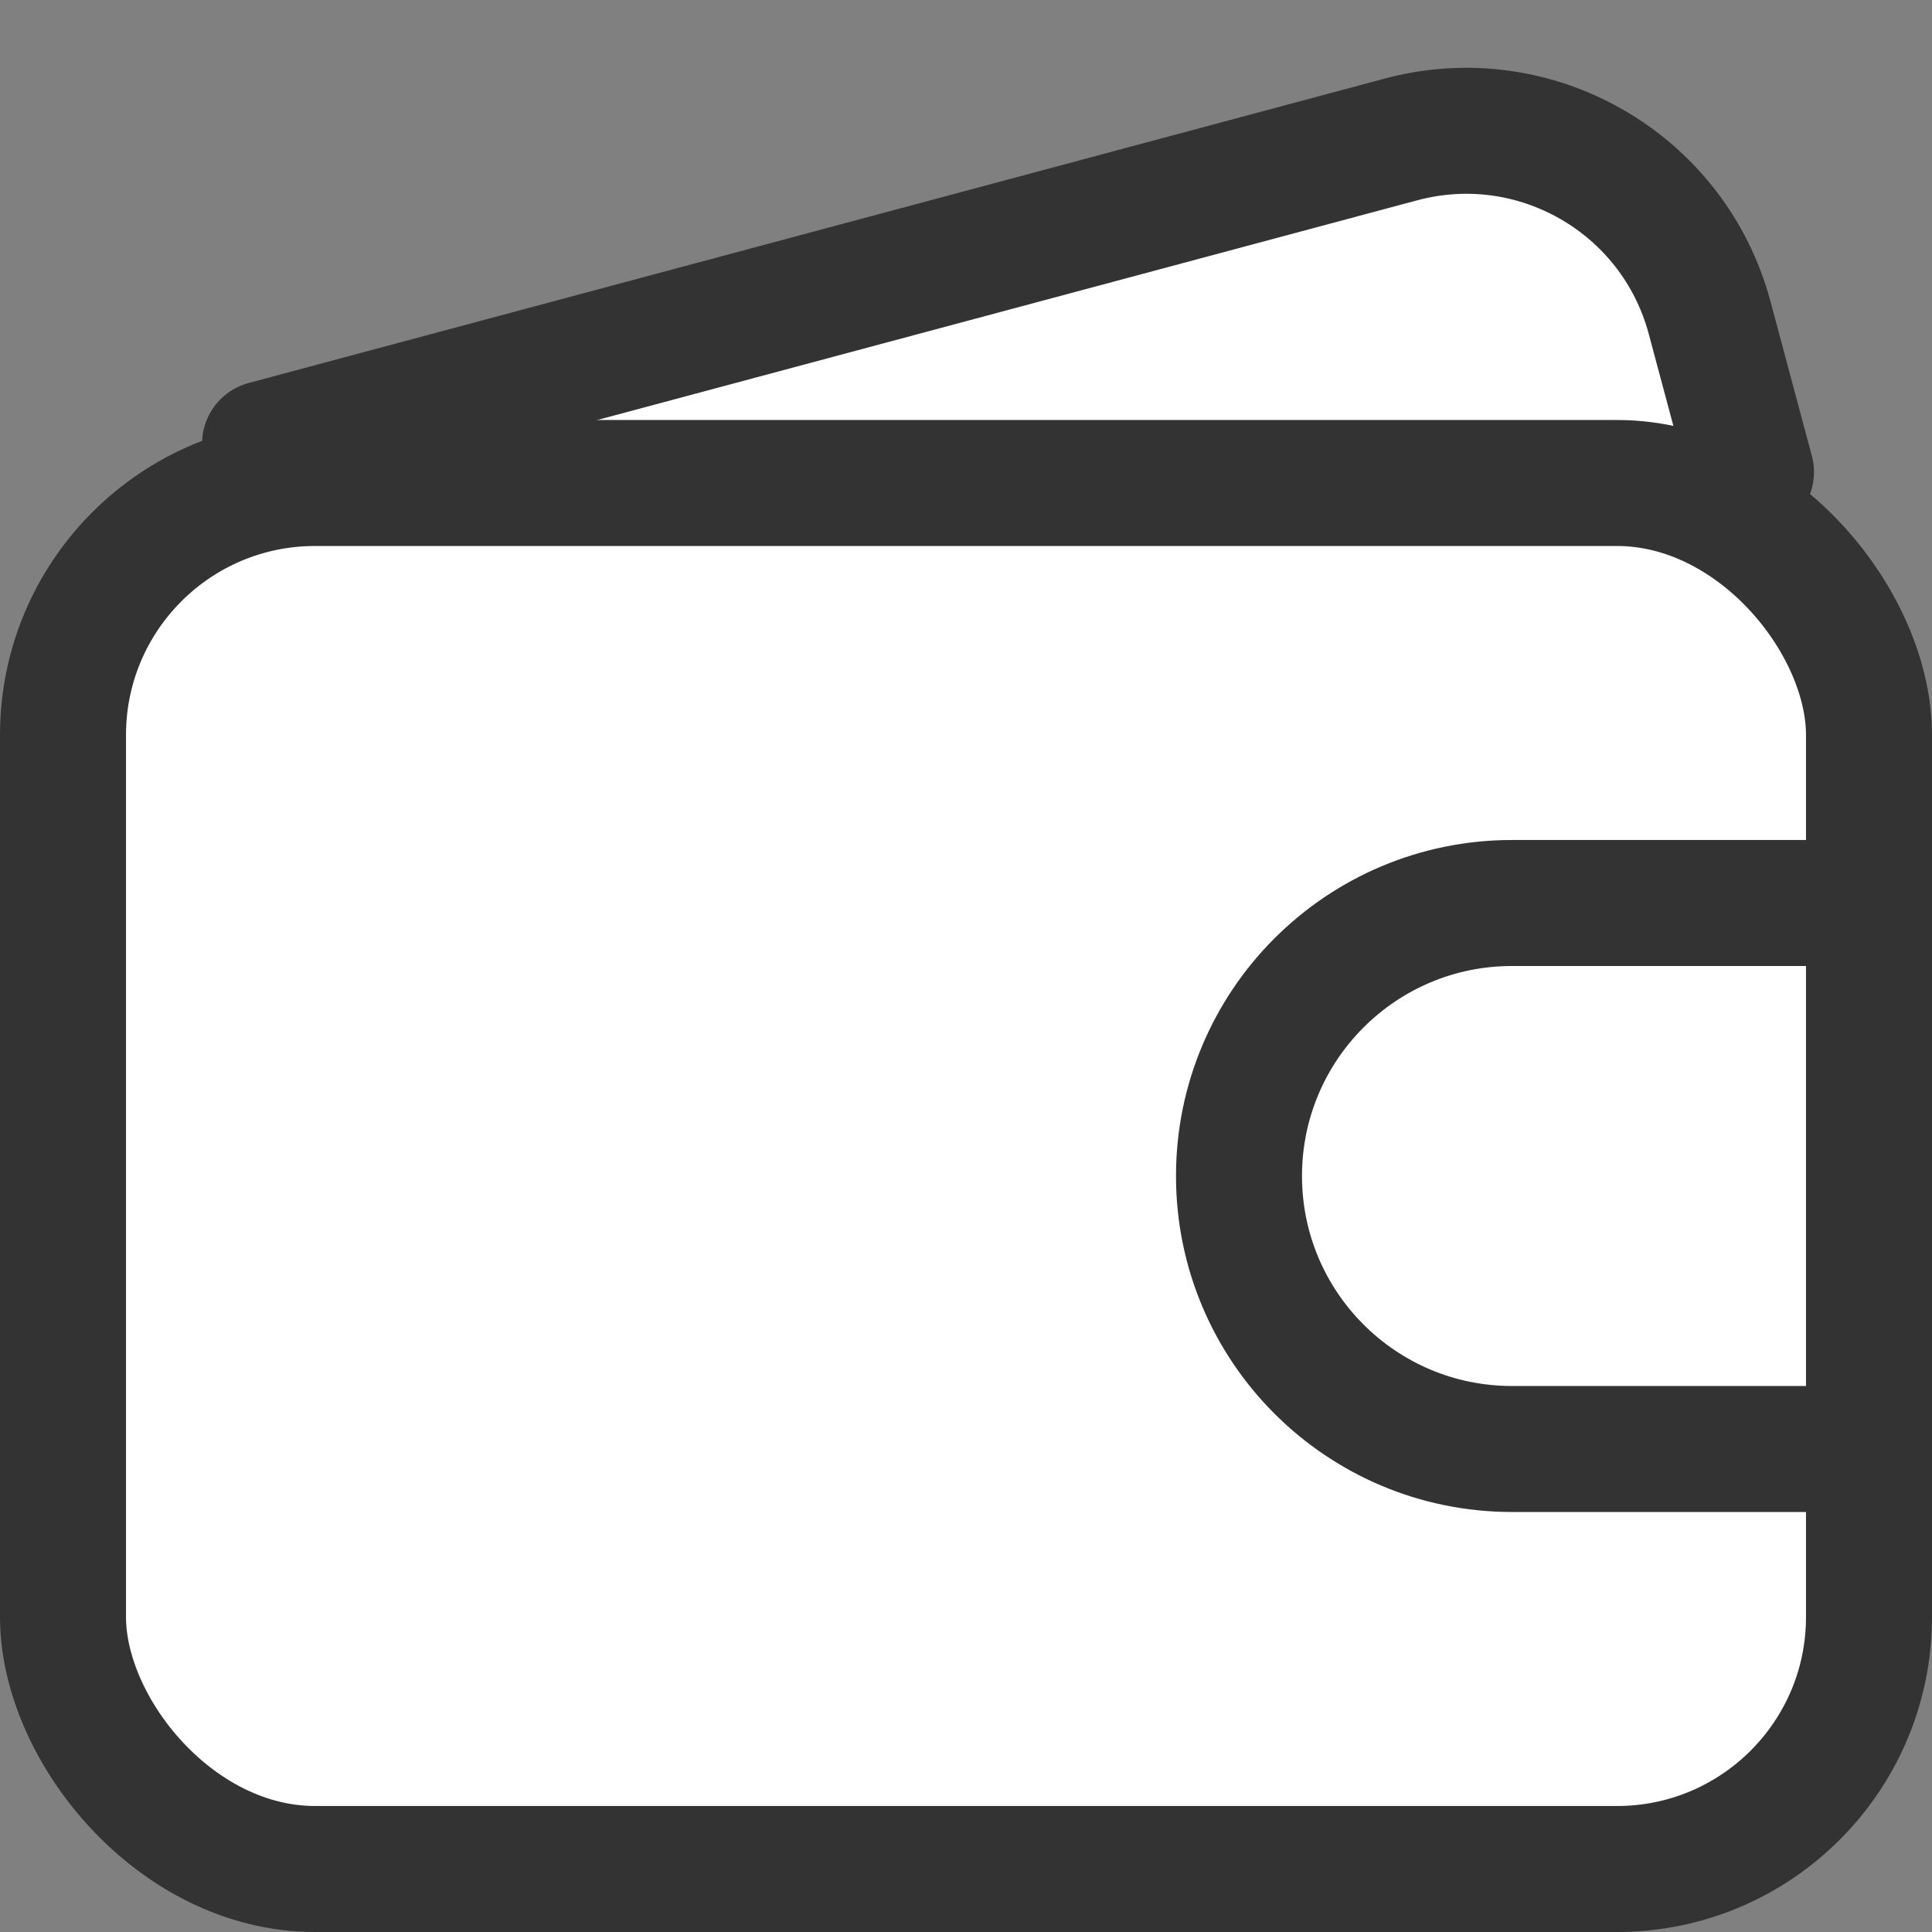 <?xml version="1.0" encoding="UTF-8"?>
<svg width="46px" height="46px" viewBox="0 0 46 46" version="1.1" xmlns="http://www.w3.org/2000/svg" xmlns:xlink="http://www.w3.org/1999/xlink">
    <rect x="0" y="0" width="46" height="46" fill="#808080" stroke="none"/>
    <!-- Generator: Sketch 58 (84663) - https://sketch.com -->
    <title>矩形</title>
    <desc>Created with Sketch.</desc>
    <g id="我的" stroke="none" stroke-width="1" fill="none" fill-rule="evenodd">
        <g id="4-我的" transform="translate(-97, -651)" fill="#FFFFFF" stroke="#333333" stroke-width="3">
            <g id="我的钱包备份" transform="translate(30, 525)">
                <g id="代付款" transform="translate(51, 126)">
                    <g id="daifukuan-2" transform="translate(16, 0)">
                        <path d="M7,6 L35,6 C38.314,6 41,8.686 41,12 L41,15.806" id="路径" stroke-linecap="round" stroke-linejoin="round" transform="translate(24, 10.903) rotate(-15) translate(-24, -10.903) "></path>
                        <rect id="矩形" x="1.5" y="11.5" width="43" height="33" rx="6"></rect>
                        <path d="M44.5,34.5 L44.5,21.5 L36,21.5 C32.41,21.5 29.5,24.41 29.5,28 C29.5,31.59 32.41,34.5 36,34.5 L44.5,34.5 Z" id="矩形"></path>
                    </g>
                </g>
            </g>
        </g>
    </g>
</svg>